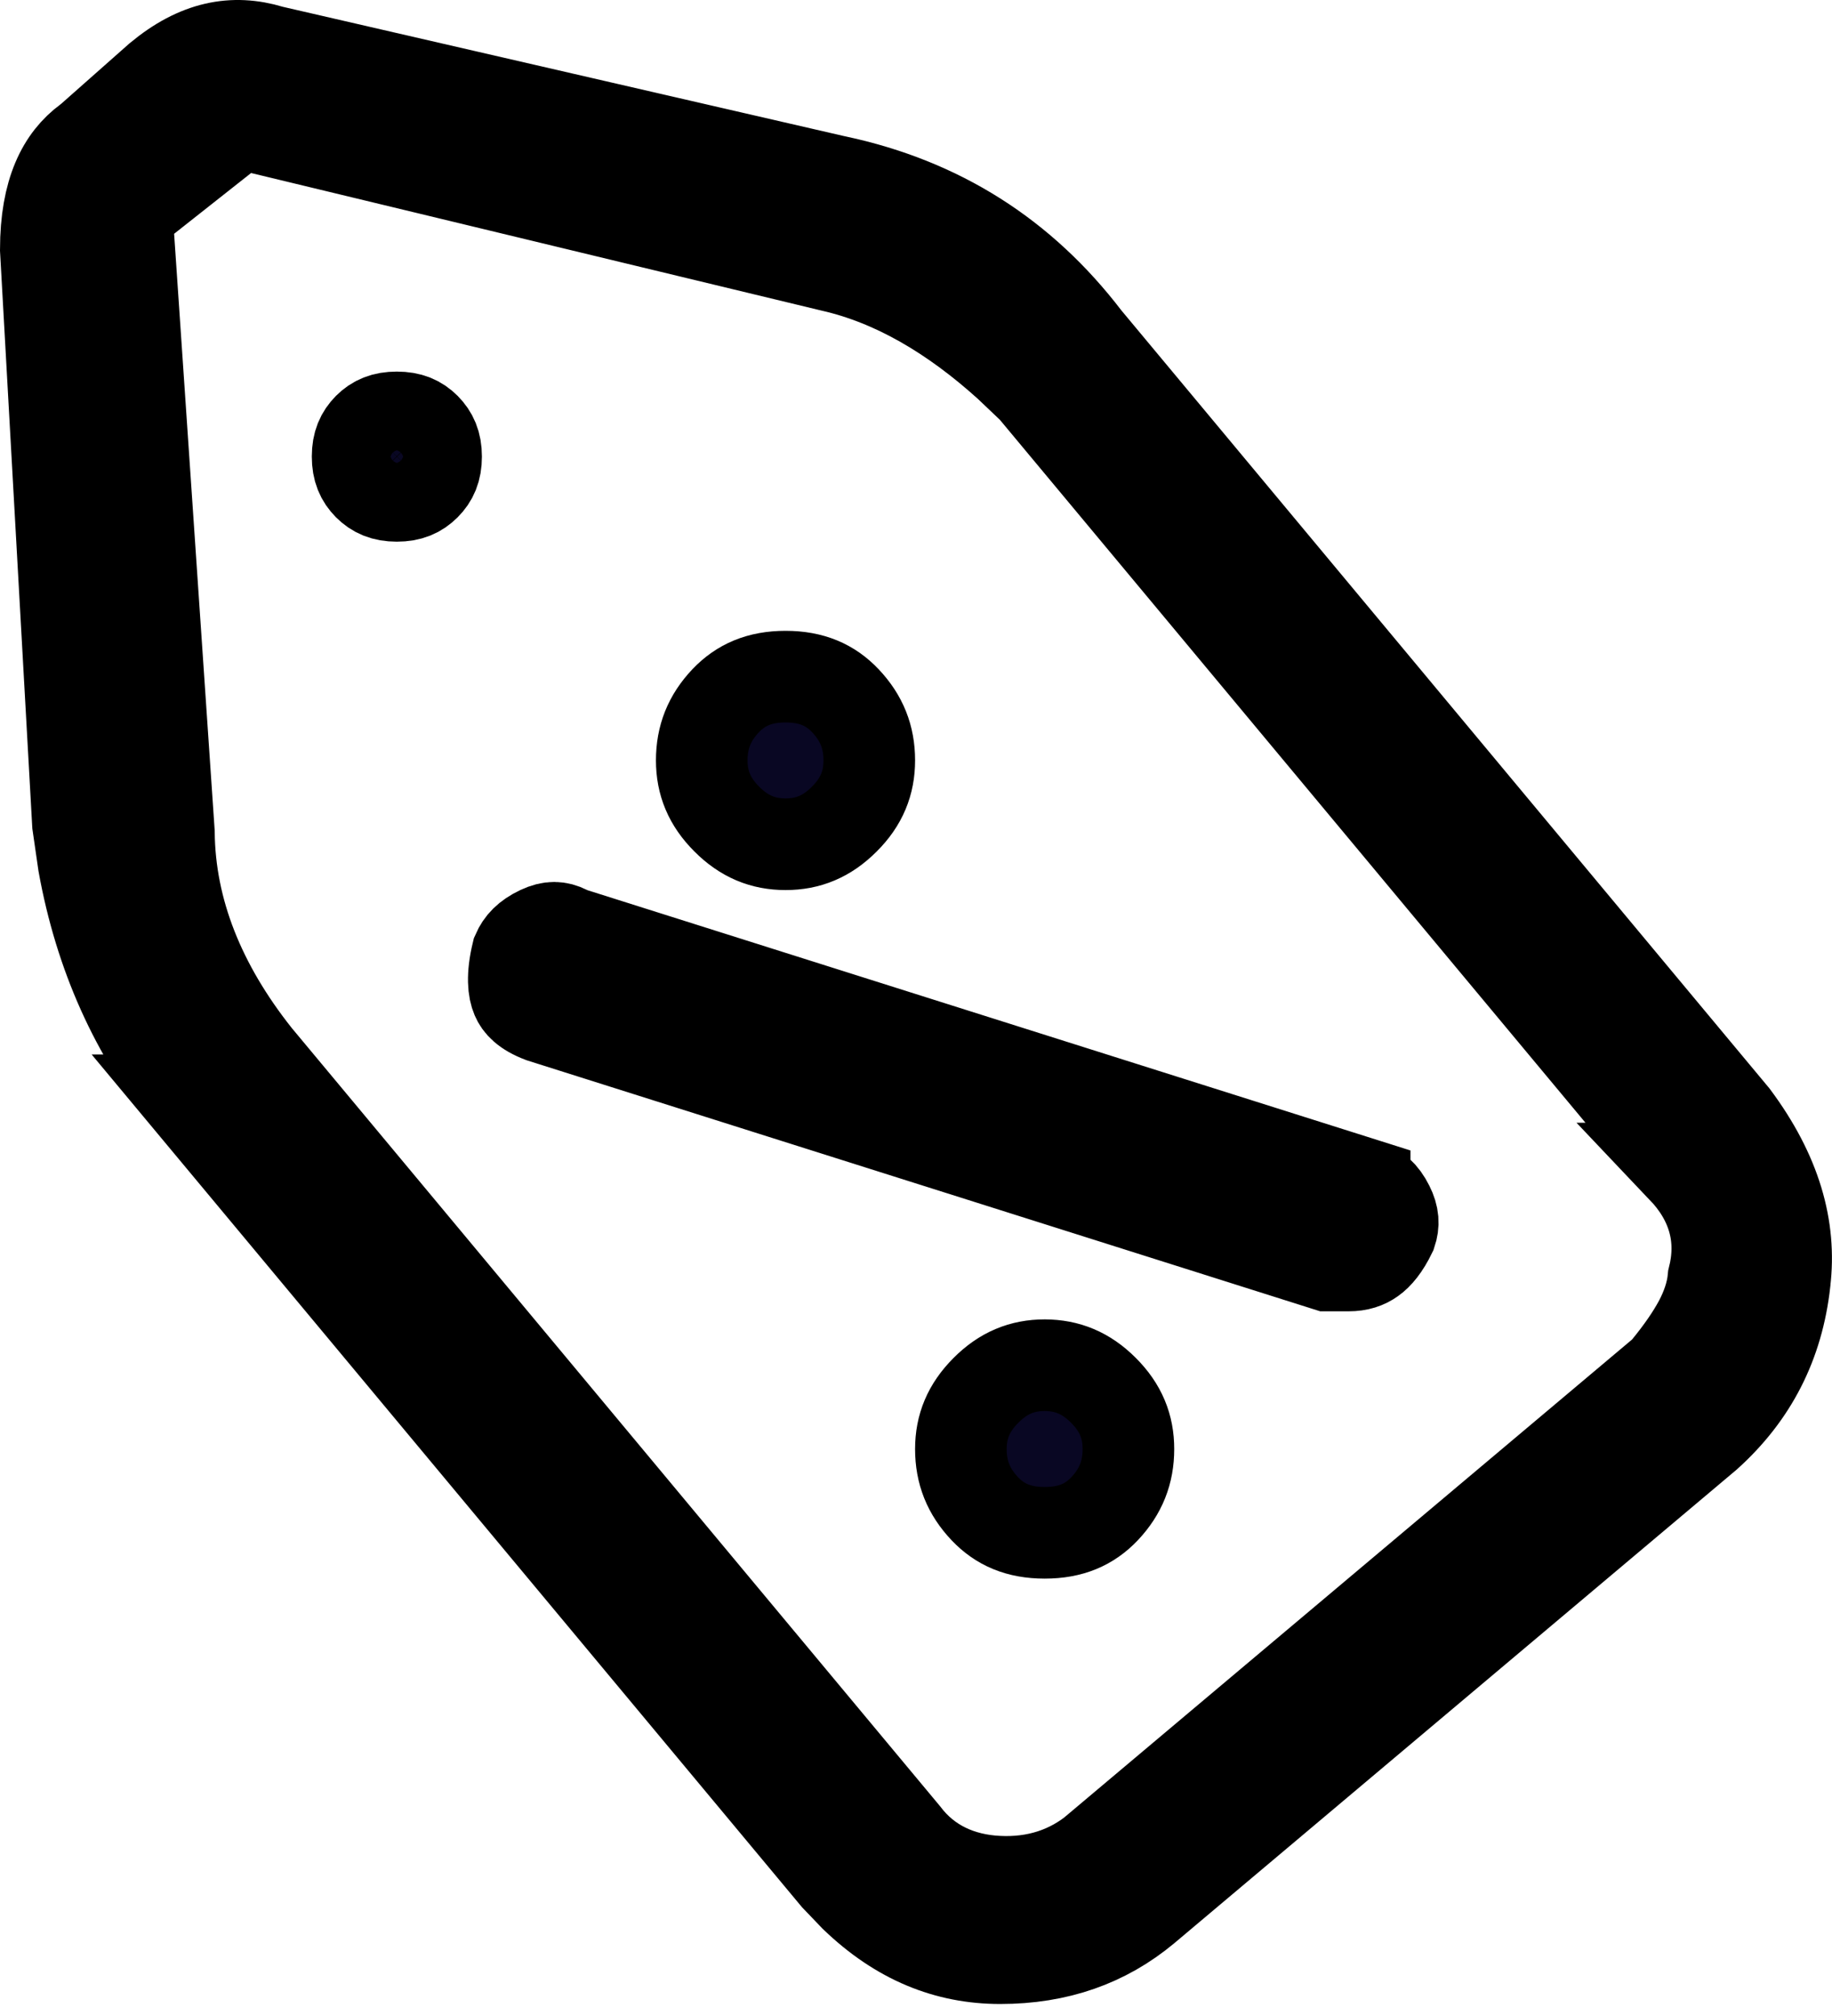 <svg width="20" height="22" viewBox="0 0 20 22" fill="none" xmlns="http://www.w3.org/2000/svg">
<path d="M1.739 0.853C2.157 0.506 2.546 0.433 2.951 0.555L2.967 0.56L2.982 0.563L9.127 1.978L9.134 1.979C10.256 2.22 11.154 2.788 11.848 3.695L11.861 3.711L18.925 12.188C19.388 12.81 19.554 13.403 19.484 13.985V13.989C19.409 14.664 19.127 15.214 18.63 15.661L12.498 20.823C12.064 21.184 11.546 21.369 10.919 21.369C10.341 21.369 9.817 21.159 9.334 20.694L9.129 20.48L2.068 12.007H2.069C1.481 11.277 1.094 10.421 0.914 9.427L0.851 8.992L0.5 2.722C0.501 2.089 0.688 1.739 0.959 1.54L0.977 1.526L0.994 1.512L1.739 0.853ZM2.431 1.496L1.591 2.159L1.384 2.322L1.402 2.585L1.844 9.084C1.852 9.944 2.185 10.761 2.791 11.526L2.799 11.536L9.872 20.023V20.023C10.123 20.354 10.486 20.514 10.894 20.534C11.304 20.555 11.684 20.439 11.996 20.171L11.995 20.17L18.137 15.002L18.173 14.972L18.202 14.937C18.347 14.76 18.468 14.588 18.556 14.423C18.628 14.285 18.69 14.123 18.706 13.948C18.758 13.741 18.765 13.527 18.706 13.315C18.646 13.098 18.526 12.911 18.375 12.752H18.376L11.303 4.265L11.288 4.247L11.273 4.231L11.012 3.983C10.399 3.43 9.757 3.056 9.084 2.903L2.858 1.402L2.622 1.345L2.431 1.496ZM11.405 14.898C11.651 14.899 11.856 14.982 12.046 15.172C12.236 15.362 12.319 15.568 12.319 15.813C12.319 16.067 12.236 16.276 12.059 16.464C11.895 16.637 11.691 16.727 11.405 16.727C11.119 16.727 10.915 16.637 10.751 16.464C10.573 16.276 10.49 16.067 10.49 15.813C10.49 15.568 10.574 15.362 10.764 15.172C10.953 14.982 11.16 14.898 11.405 14.898ZM5.894 10.165C6.013 10.109 6.096 10.115 6.187 10.16L6.222 10.178L6.259 10.19L14.898 12.921V12.922C15.01 12.964 15.093 13.034 15.157 13.163C15.213 13.274 15.216 13.361 15.185 13.453C15.111 13.606 15.037 13.691 14.972 13.737C14.909 13.782 14.832 13.81 14.721 13.81H14.49L5.914 11.098C5.734 11.03 5.67 10.95 5.642 10.884C5.608 10.805 5.586 10.658 5.649 10.398C5.689 10.306 5.758 10.229 5.894 10.165ZM8.576 7.384C8.862 7.384 9.066 7.475 9.229 7.647C9.407 7.835 9.49 8.044 9.49 8.298C9.49 8.543 9.407 8.75 9.217 8.939C9.027 9.129 8.822 9.213 8.576 9.213C8.331 9.213 8.124 9.129 7.935 8.939C7.745 8.75 7.661 8.543 7.661 8.298C7.661 8.044 7.744 7.835 7.922 7.647C8.086 7.475 8.29 7.384 8.576 7.384ZM4.332 4.555C4.473 4.555 4.565 4.596 4.642 4.673C4.718 4.75 4.761 4.841 4.761 4.982C4.761 5.124 4.719 5.215 4.642 5.292C4.565 5.369 4.474 5.411 4.332 5.411C4.191 5.411 4.099 5.369 4.022 5.292C3.946 5.215 3.904 5.124 3.904 4.982C3.904 4.841 3.946 4.75 4.022 4.673C4.099 4.596 4.191 4.555 4.332 4.555Z" fill="#090723" stroke="black"/>
</svg>
